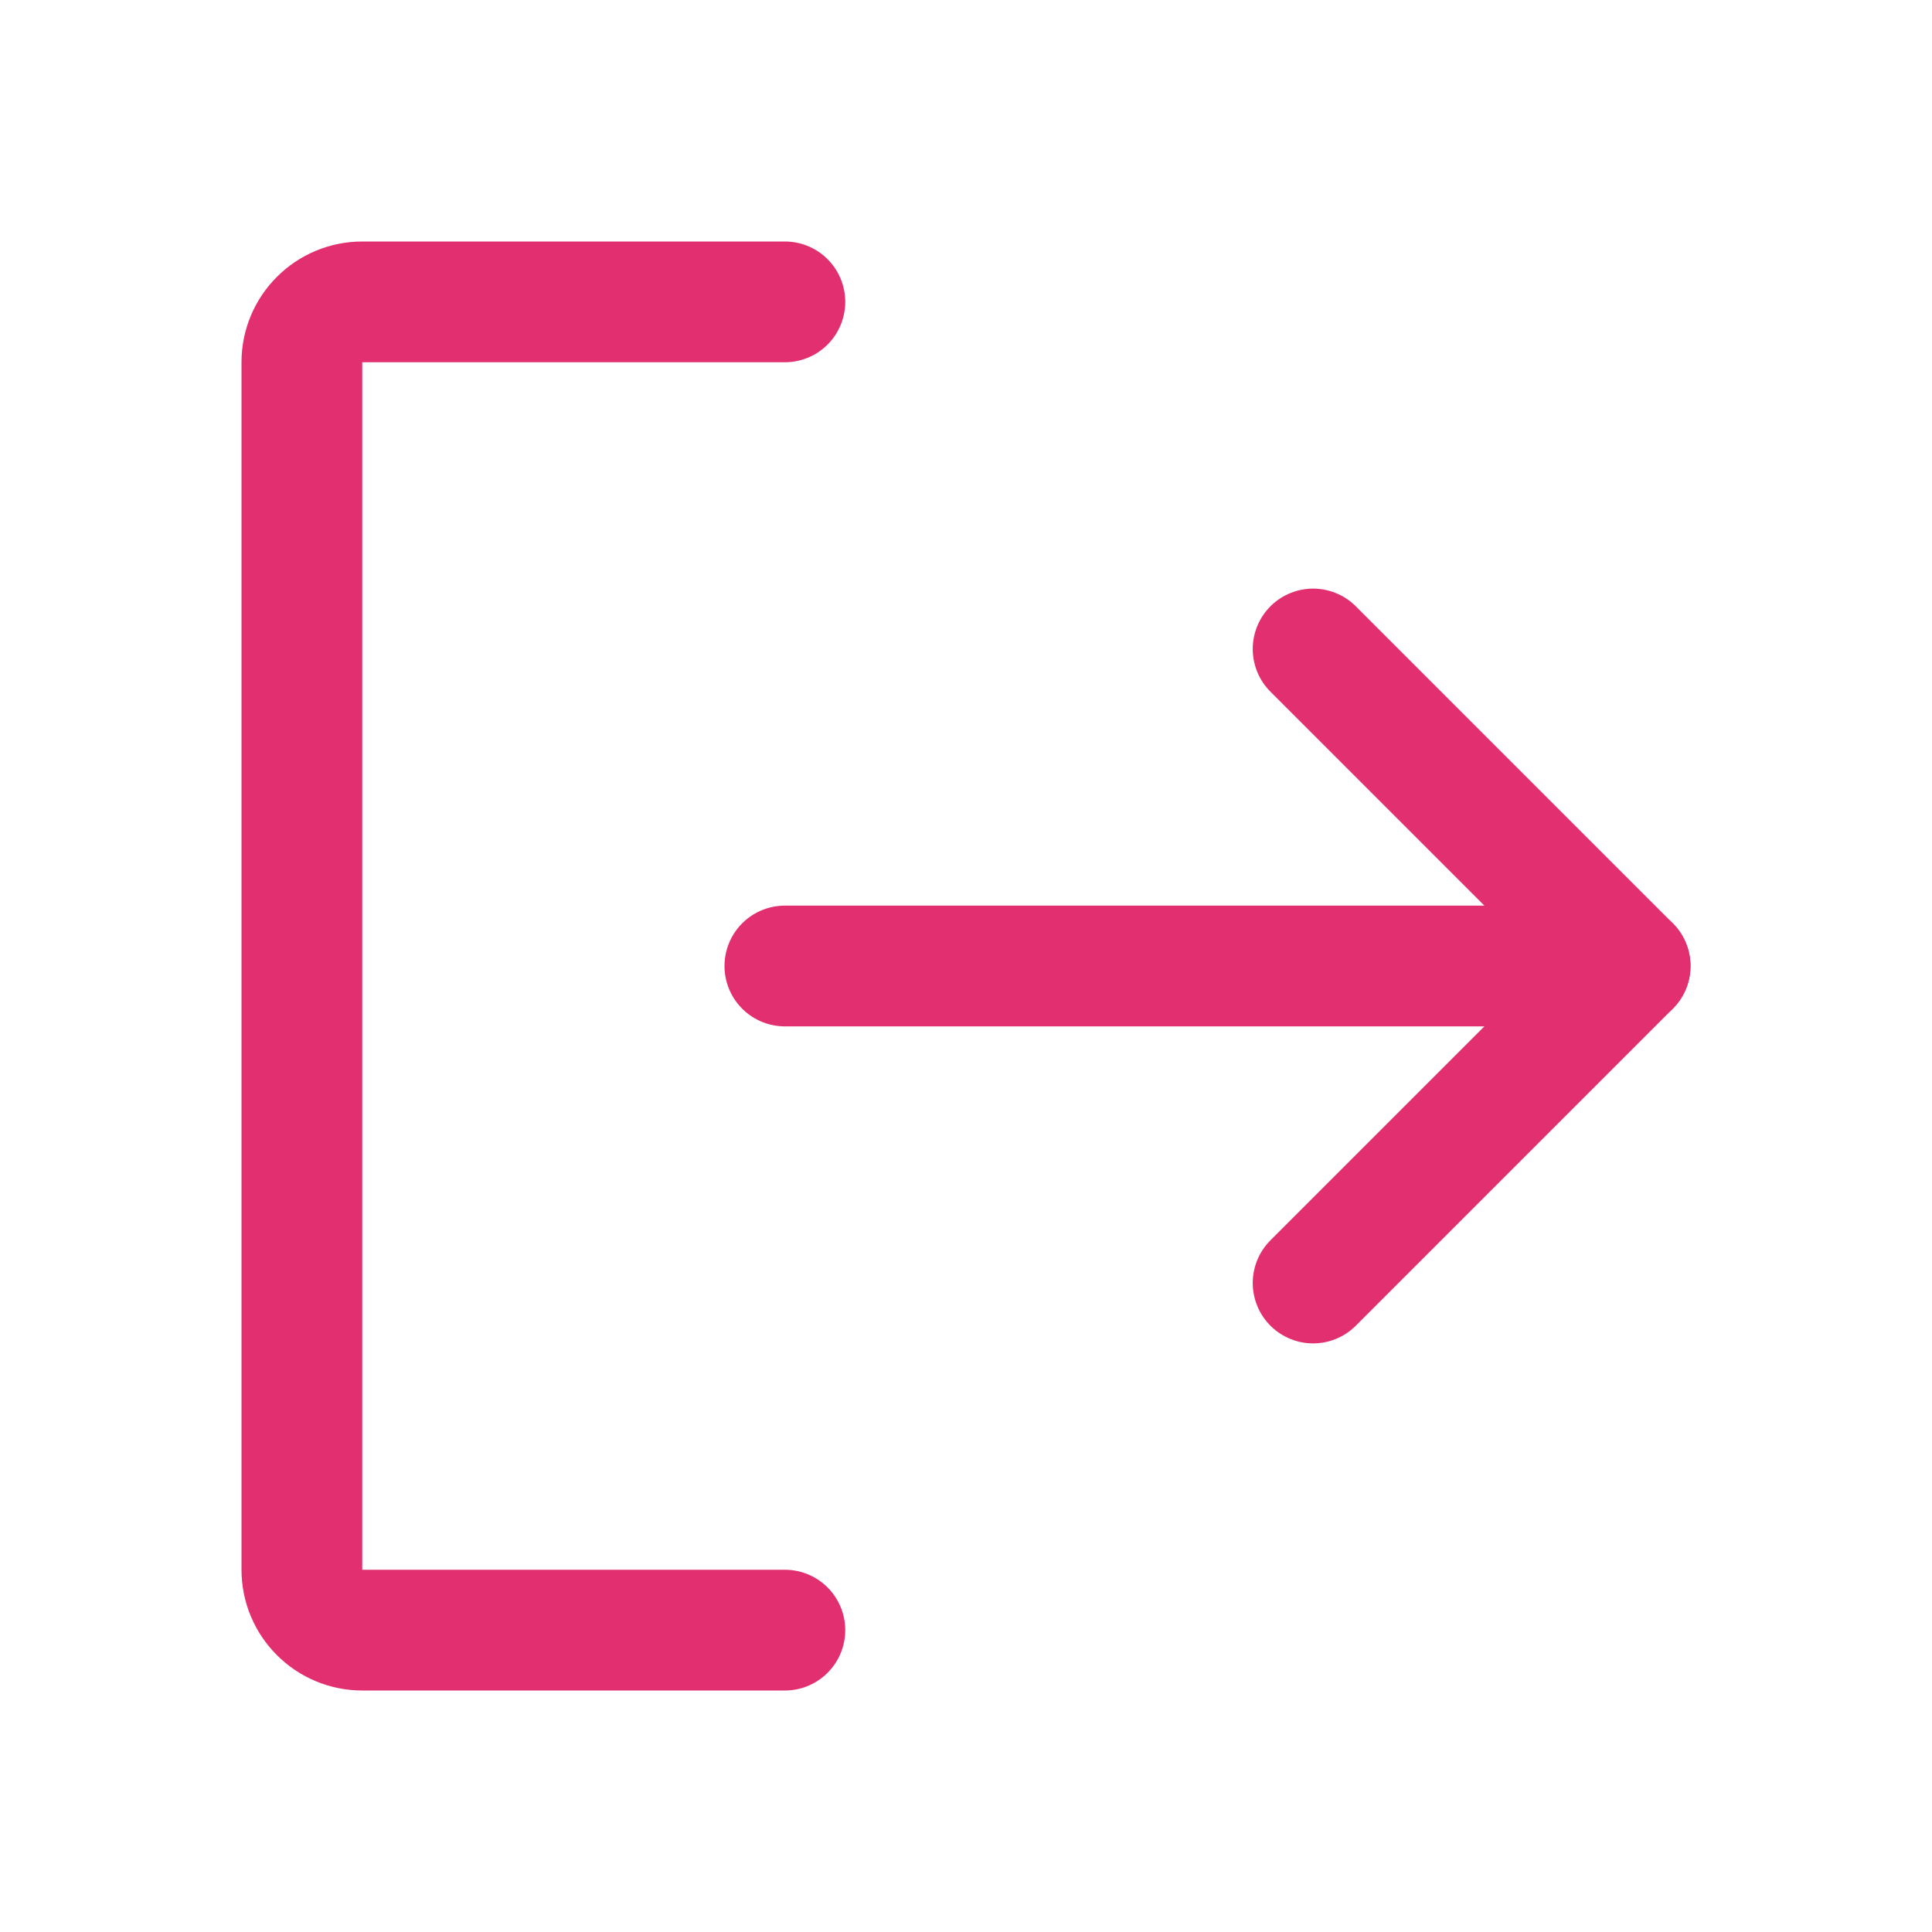 <svg width="24" height="24" viewBox="0 0 24 24" fill="none" xmlns="http://www.w3.org/2000/svg">
<g id="&#240;&#159;&#146;&#156; Icon / Light/SignOut">
<path id="Vector" d="M16.312 8.062L20.25 12L16.312 15.938" stroke="#E22F70" stroke-width="1.5" stroke-linecap="round" stroke-linejoin="round"/>
<path id="Vector_2" d="M9.75 12H20.25" stroke="#E22F70" stroke-width="1.5" stroke-linecap="round" stroke-linejoin="round"/>
<path id="Vector_3" d="M9.75 20.25H4.5C4.301 20.25 4.11 20.171 3.97 20.03C3.829 19.89 3.75 19.699 3.75 19.5V4.5C3.75 4.301 3.829 4.11 3.97 3.97C4.11 3.829 4.301 3.75 4.5 3.75H9.75" stroke="#E22F70" stroke-width="1.5" stroke-linecap="round" stroke-linejoin="round"/>
</g>
</svg>
